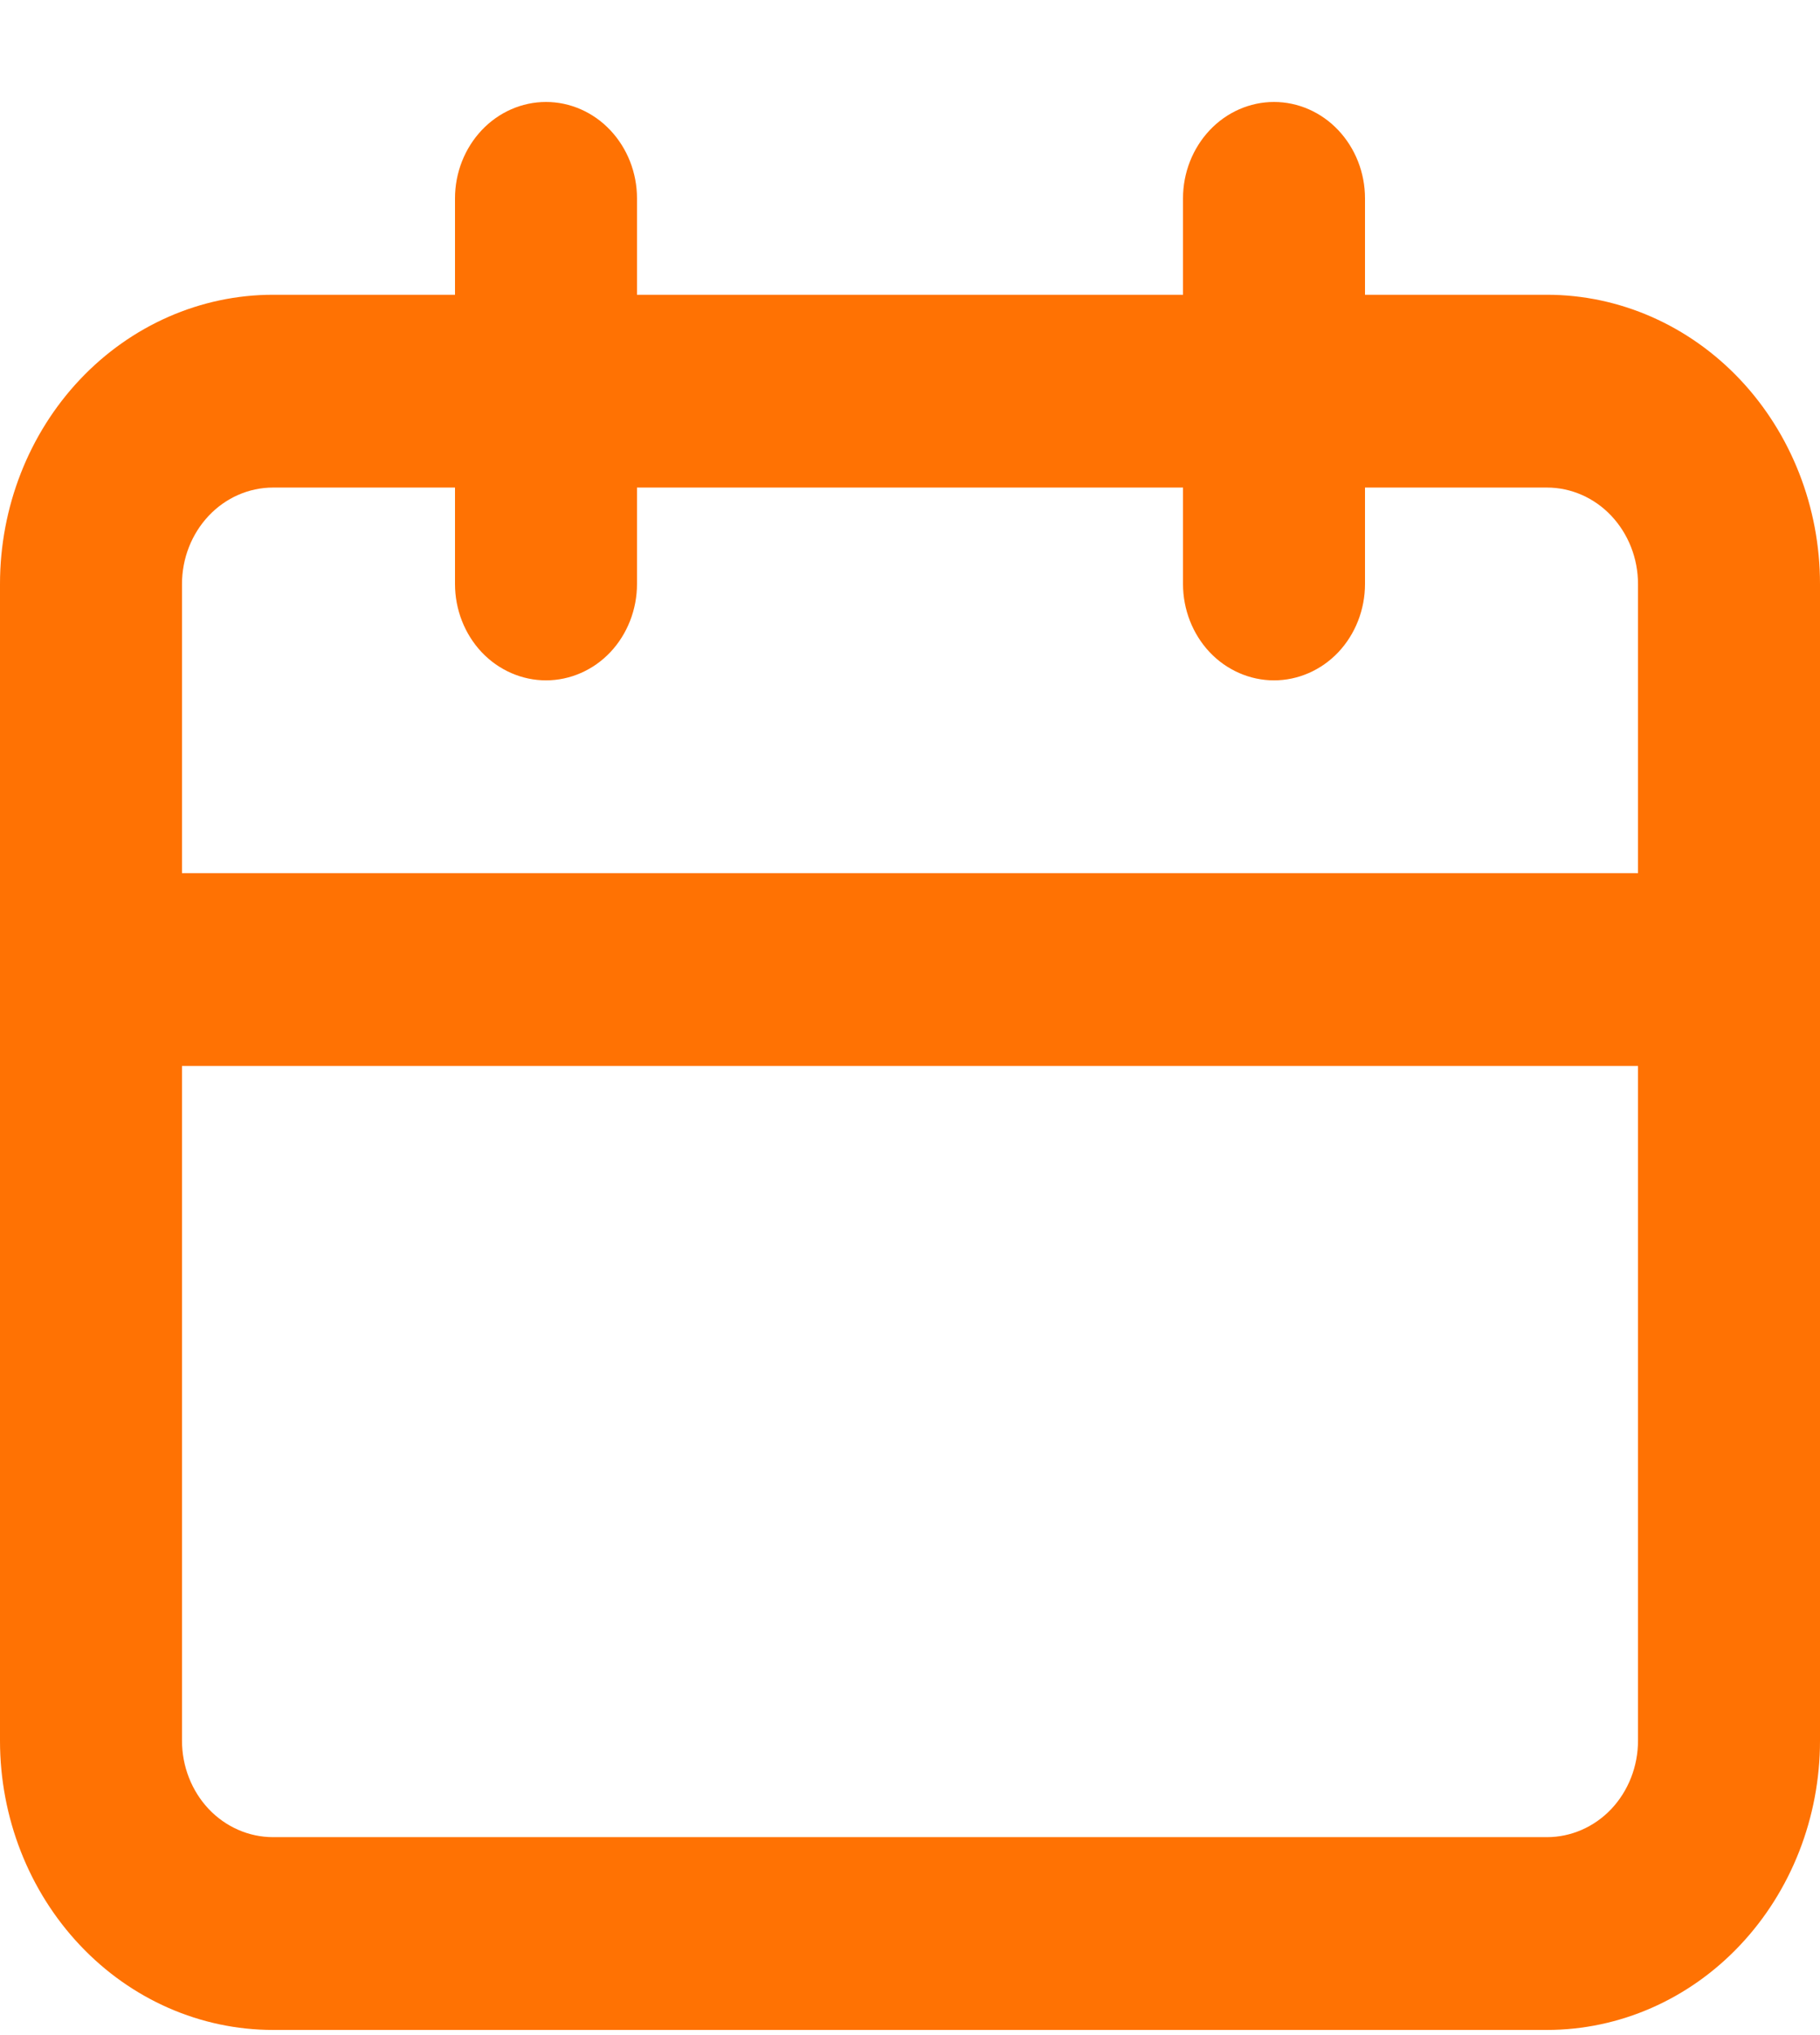 <svg width="17" height="19" viewBox="0 0 17 19" fill="none" xmlns="http://www.w3.org/2000/svg">
<g clip-path="url(#clip0_714_4511)">
<path d="M14.45 2.752H12.75V1.852C12.75 1.613 12.66 1.385 12.501 1.216C12.342 1.047 12.125 0.952 11.9 0.952C11.675 0.952 11.458 1.047 11.299 1.216C11.14 1.385 11.05 1.613 11.05 1.852V2.752H5.95V1.852C5.95 1.613 5.86 1.385 5.701 1.216C5.542 1.047 5.325 0.952 5.1 0.952C4.875 0.952 4.658 1.047 4.499 1.216C4.34 1.385 4.25 1.613 4.25 1.852V2.752H2.55C1.874 2.752 1.225 3.037 0.747 3.543C0.269 4.049 0 4.736 0 5.452V16.252C0 16.968 0.269 17.655 0.747 18.161C1.225 18.668 1.874 18.952 2.55 18.952H14.45C15.126 18.952 15.775 18.668 16.253 18.161C16.731 17.655 17 16.968 17 16.252V5.452C17 4.736 16.731 4.049 16.253 3.543C15.775 3.037 15.126 2.752 14.45 2.752ZM15.3 16.252C15.3 16.491 15.21 16.72 15.051 16.889C14.892 17.057 14.675 17.152 14.45 17.152H2.55C2.325 17.152 2.108 17.057 1.949 16.889C1.79 16.72 1.7 16.491 1.7 16.252V9.952H15.3V16.252ZM15.3 8.152H1.7V5.452C1.7 5.213 1.79 4.985 1.949 4.816C2.108 4.647 2.325 4.552 2.55 4.552H4.25V5.452C4.25 5.691 4.34 5.92 4.499 6.089C4.658 6.257 4.875 6.352 5.1 6.352C5.325 6.352 5.542 6.257 5.701 6.089C5.86 5.92 5.95 5.691 5.95 5.452V4.552H11.05V5.452C11.05 5.691 11.14 5.92 11.299 6.089C11.458 6.257 11.675 6.352 11.9 6.352C12.125 6.352 12.342 6.257 12.501 6.089C12.66 5.92 12.75 5.691 12.75 5.452V4.552H14.45C14.675 4.552 14.892 4.647 15.051 4.816C15.21 4.985 15.3 5.213 15.3 5.452V8.152Z" fill="#FF7203"/>
</g>
<defs>
<clipPath id="clip0_714_4511">
<rect width="17" height="19" fill="white"/>
</clipPath>
</defs>
</svg>
